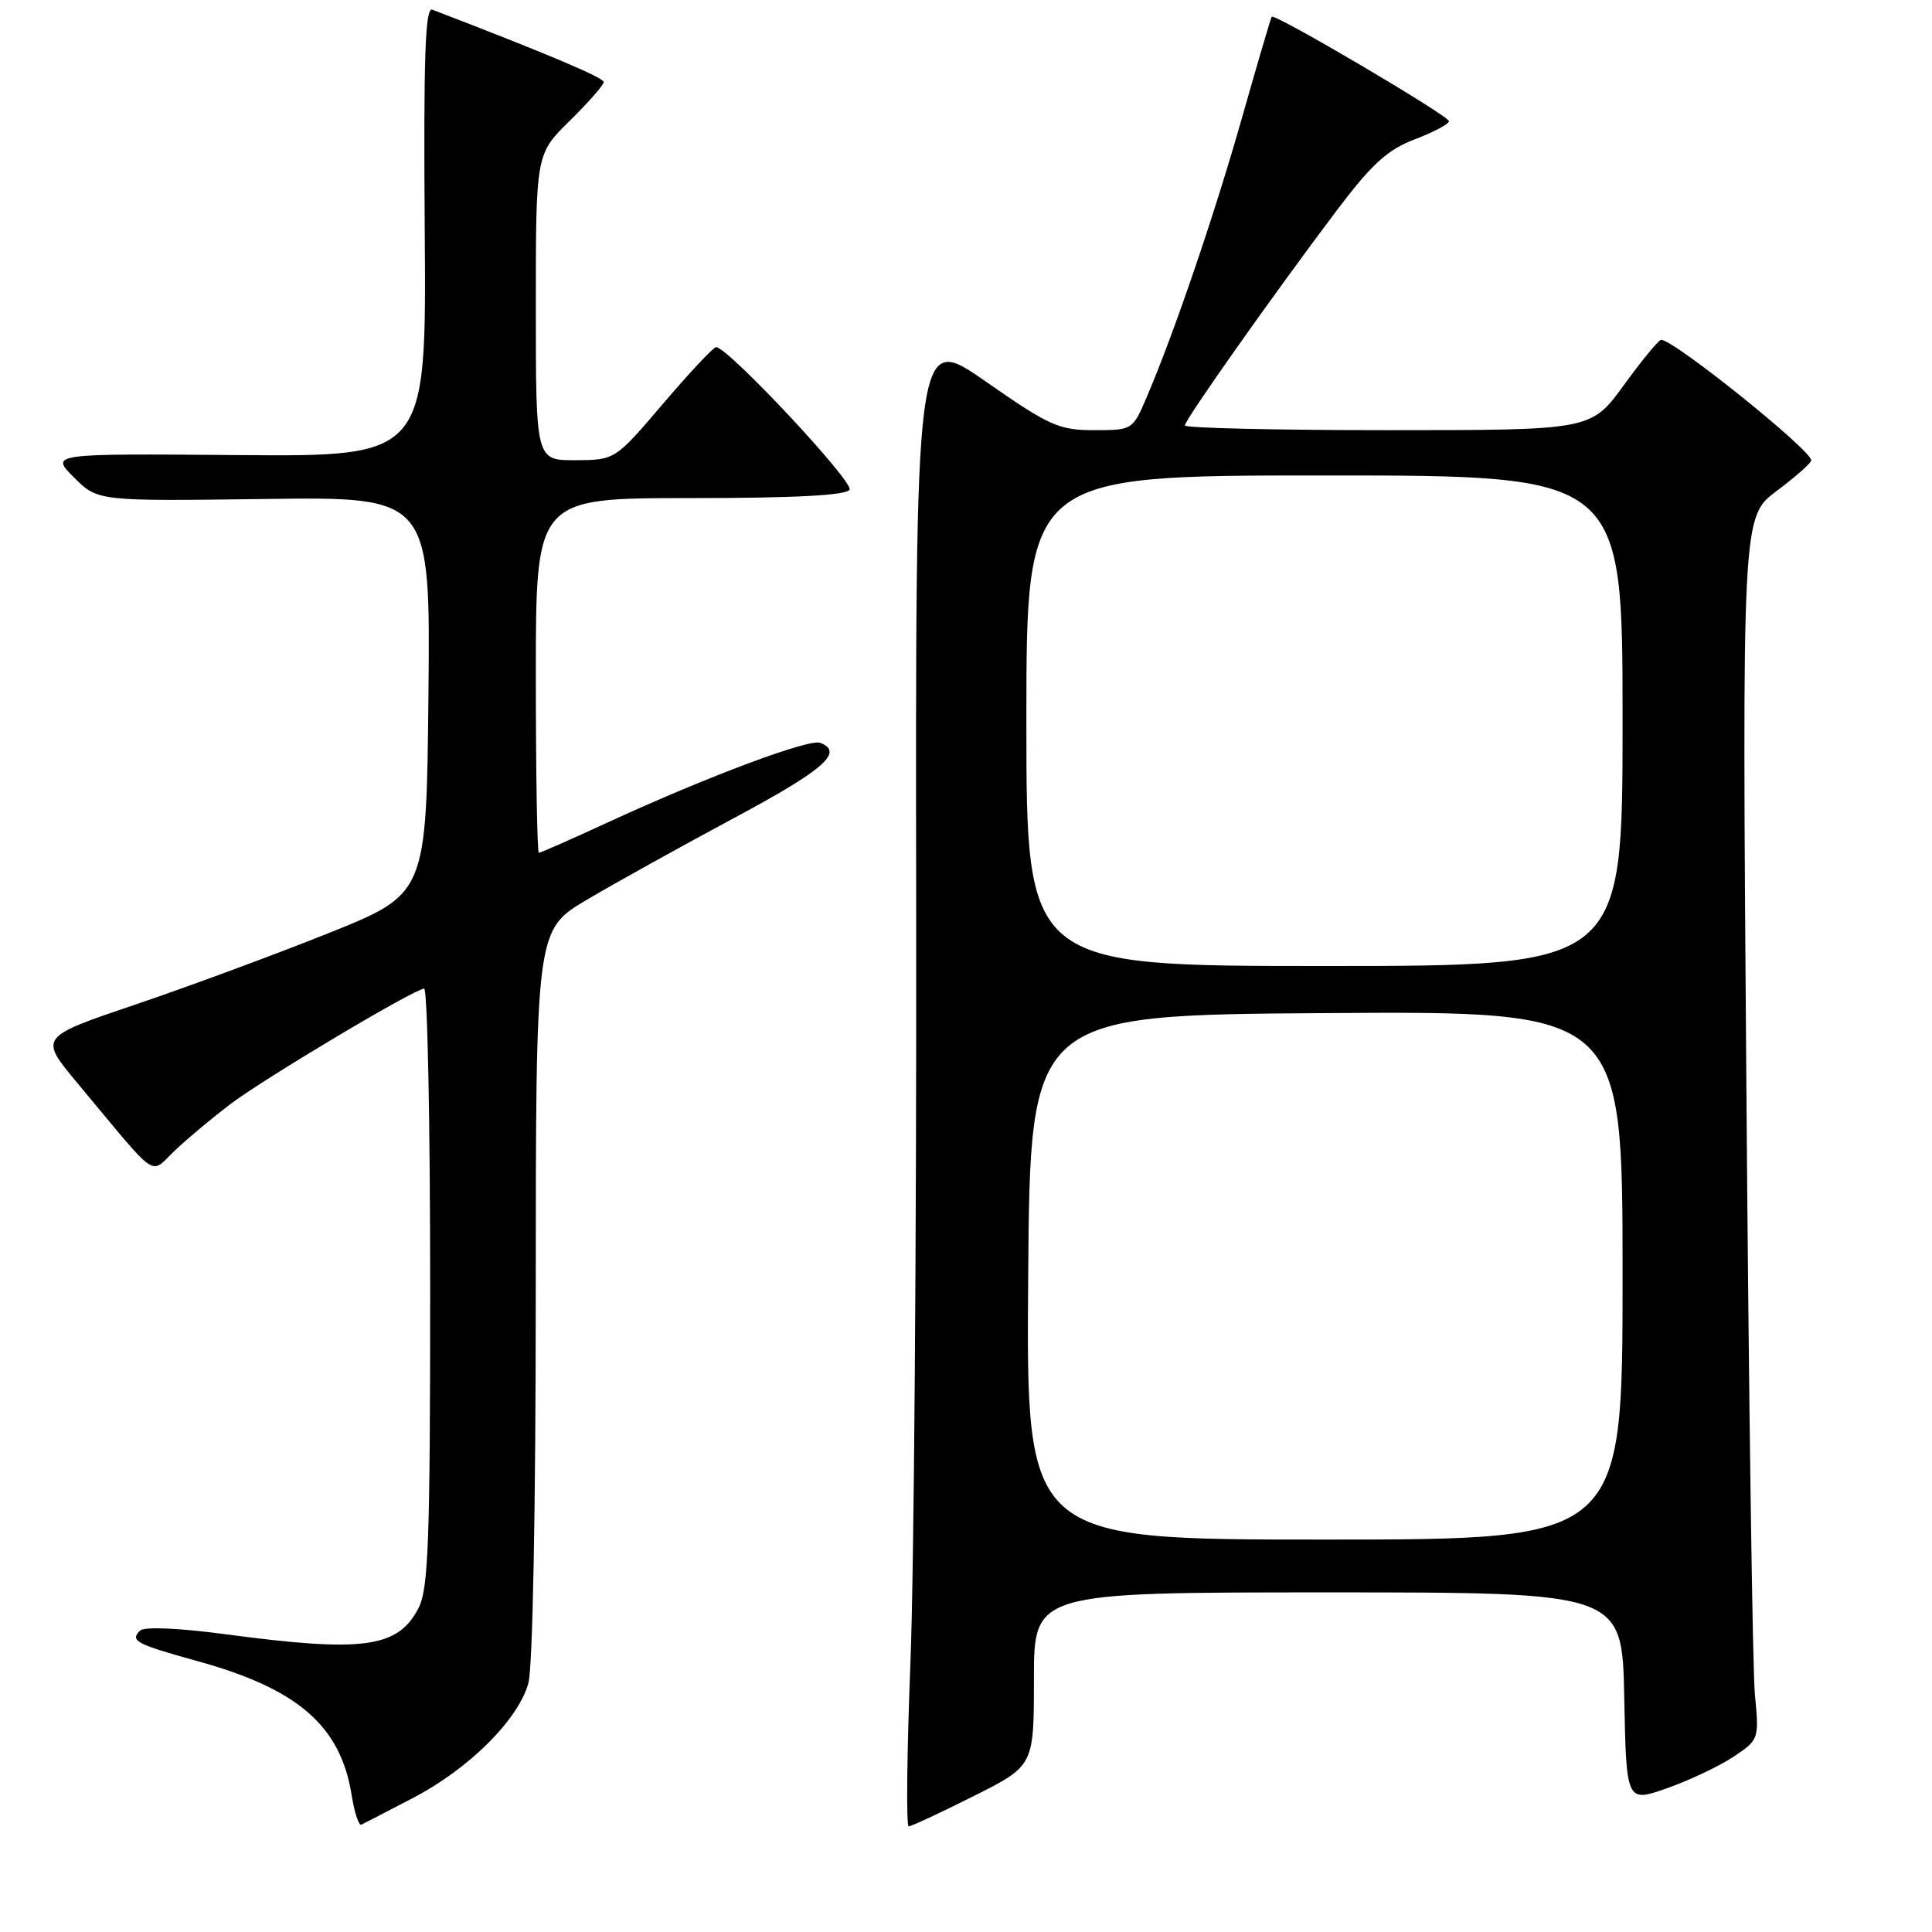 <?xml version="1.0" encoding="UTF-8" standalone="no"?>
<!DOCTYPE svg PUBLIC "-//W3C//DTD SVG 1.1//EN" "http://www.w3.org/Graphics/SVG/1.1/DTD/svg11.dtd" >
<svg xmlns="http://www.w3.org/2000/svg" xmlns:xlink="http://www.w3.org/1999/xlink" version="1.1" viewBox="0 0 256 256">
 <g >
 <path fill="currentColor"
d=" M 54.70 238.25 C 62.14 234.38 68.66 227.89 70.01 223.04 C 70.59 220.95 70.99 199.79 70.99 171.36 C 71.00 123.23 71.00 123.23 77.75 119.23 C 81.46 117.03 90.24 112.16 97.25 108.40 C 109.16 102.02 111.88 99.66 108.69 98.43 C 107.20 97.86 93.73 102.90 80.65 108.92 C 75.78 111.17 71.62 113.00 71.40 113.00 C 71.18 113.00 71.00 102.43 71.00 89.50 C 71.00 66.00 71.00 66.00 91.44 66.00 C 105.29 66.00 112.10 65.64 112.57 64.89 C 113.19 63.89 96.45 46.00 94.89 46.00 C 94.53 46.00 91.38 49.36 87.87 53.48 C 81.50 60.95 81.50 60.95 76.25 60.98 C 71.00 61.00 71.00 61.00 71.00 40.71 C 71.00 20.42 71.00 20.42 75.50 16.00 C 77.97 13.57 80.00 11.26 80.00 10.87 C 80.00 10.29 72.30 7.04 57.28 1.28 C 56.34 0.92 56.11 7.54 56.28 30.66 C 56.50 60.50 56.50 60.50 31.57 60.30 C 6.64 60.10 6.64 60.10 9.80 63.26 C 12.95 66.41 12.95 66.41 34.99 66.12 C 57.03 65.82 57.03 65.82 56.77 92.14 C 56.50 118.45 56.50 118.45 43.50 123.66 C 36.35 126.52 24.80 130.79 17.84 133.14 C 5.19 137.43 5.19 137.43 10.22 143.47 C 21.38 156.83 19.68 155.69 23.31 152.32 C 25.06 150.68 28.30 147.99 30.50 146.32 C 35.04 142.88 54.97 131.00 56.20 131.00 C 56.64 131.00 57.00 148.80 57.00 170.55 C 57.00 204.29 56.77 210.54 55.45 213.09 C 52.73 218.35 48.14 218.98 30.00 216.56 C 23.71 215.72 19.13 215.52 18.57 216.06 C 17.18 217.41 18.01 217.85 26.11 220.09 C 39.47 223.77 45.12 228.67 46.59 237.83 C 46.96 240.17 47.55 241.94 47.88 241.78 C 48.22 241.62 51.29 240.03 54.70 238.25 Z  M 129.02 237.99 C 137.00 233.98 137.00 233.98 137.00 222.49 C 137.00 211.00 137.00 211.00 175.97 211.00 C 214.95 211.00 214.95 211.00 215.22 224.92 C 215.50 238.85 215.50 238.85 220.91 236.94 C 223.89 235.89 227.85 234.01 229.71 232.77 C 233.07 230.52 233.10 230.45 232.53 224.50 C 232.22 221.20 231.71 184.75 231.40 143.50 C 230.83 68.50 230.83 68.50 235.41 65.06 C 237.94 63.17 240.00 61.35 240.00 61.00 C 240.00 59.63 221.72 44.95 220.10 45.03 C 219.77 45.05 217.55 47.75 215.17 51.03 C 210.83 57.00 210.83 57.00 183.92 57.00 C 169.11 57.00 157.00 56.72 157.00 56.37 C 157.00 55.62 169.00 38.64 177.16 27.84 C 181.79 21.71 183.85 19.84 187.47 18.46 C 189.96 17.51 192.00 16.43 192.00 16.06 C 192.00 15.35 168.89 1.73 168.51 2.22 C 168.39 2.37 166.63 8.35 164.60 15.50 C 160.97 28.33 155.53 44.27 151.92 52.68 C 150.09 56.97 150.03 57.00 144.97 57.00 C 140.31 57.00 139.05 56.43 130.58 50.53 C 121.29 44.06 121.29 44.06 121.40 121.28 C 121.45 163.75 121.11 208.29 120.64 220.25 C 120.17 232.21 120.06 242.00 120.41 242.00 C 120.76 242.00 124.63 240.19 129.02 237.99 Z  M 136.24 169.25 C 136.50 134.50 136.50 134.50 175.75 134.24 C 215.00 133.98 215.00 133.98 215.00 168.99 C 215.00 204.00 215.00 204.00 175.49 204.00 C 135.97 204.00 135.97 204.00 136.24 169.25 Z  M 136.00 95.50 C 136.00 63.00 136.00 63.00 175.50 63.00 C 215.00 63.00 215.00 63.00 215.00 95.50 C 215.00 128.00 215.00 128.00 175.50 128.00 C 136.00 128.00 136.00 128.00 136.00 95.50 Z "/>
</g>
</svg>
